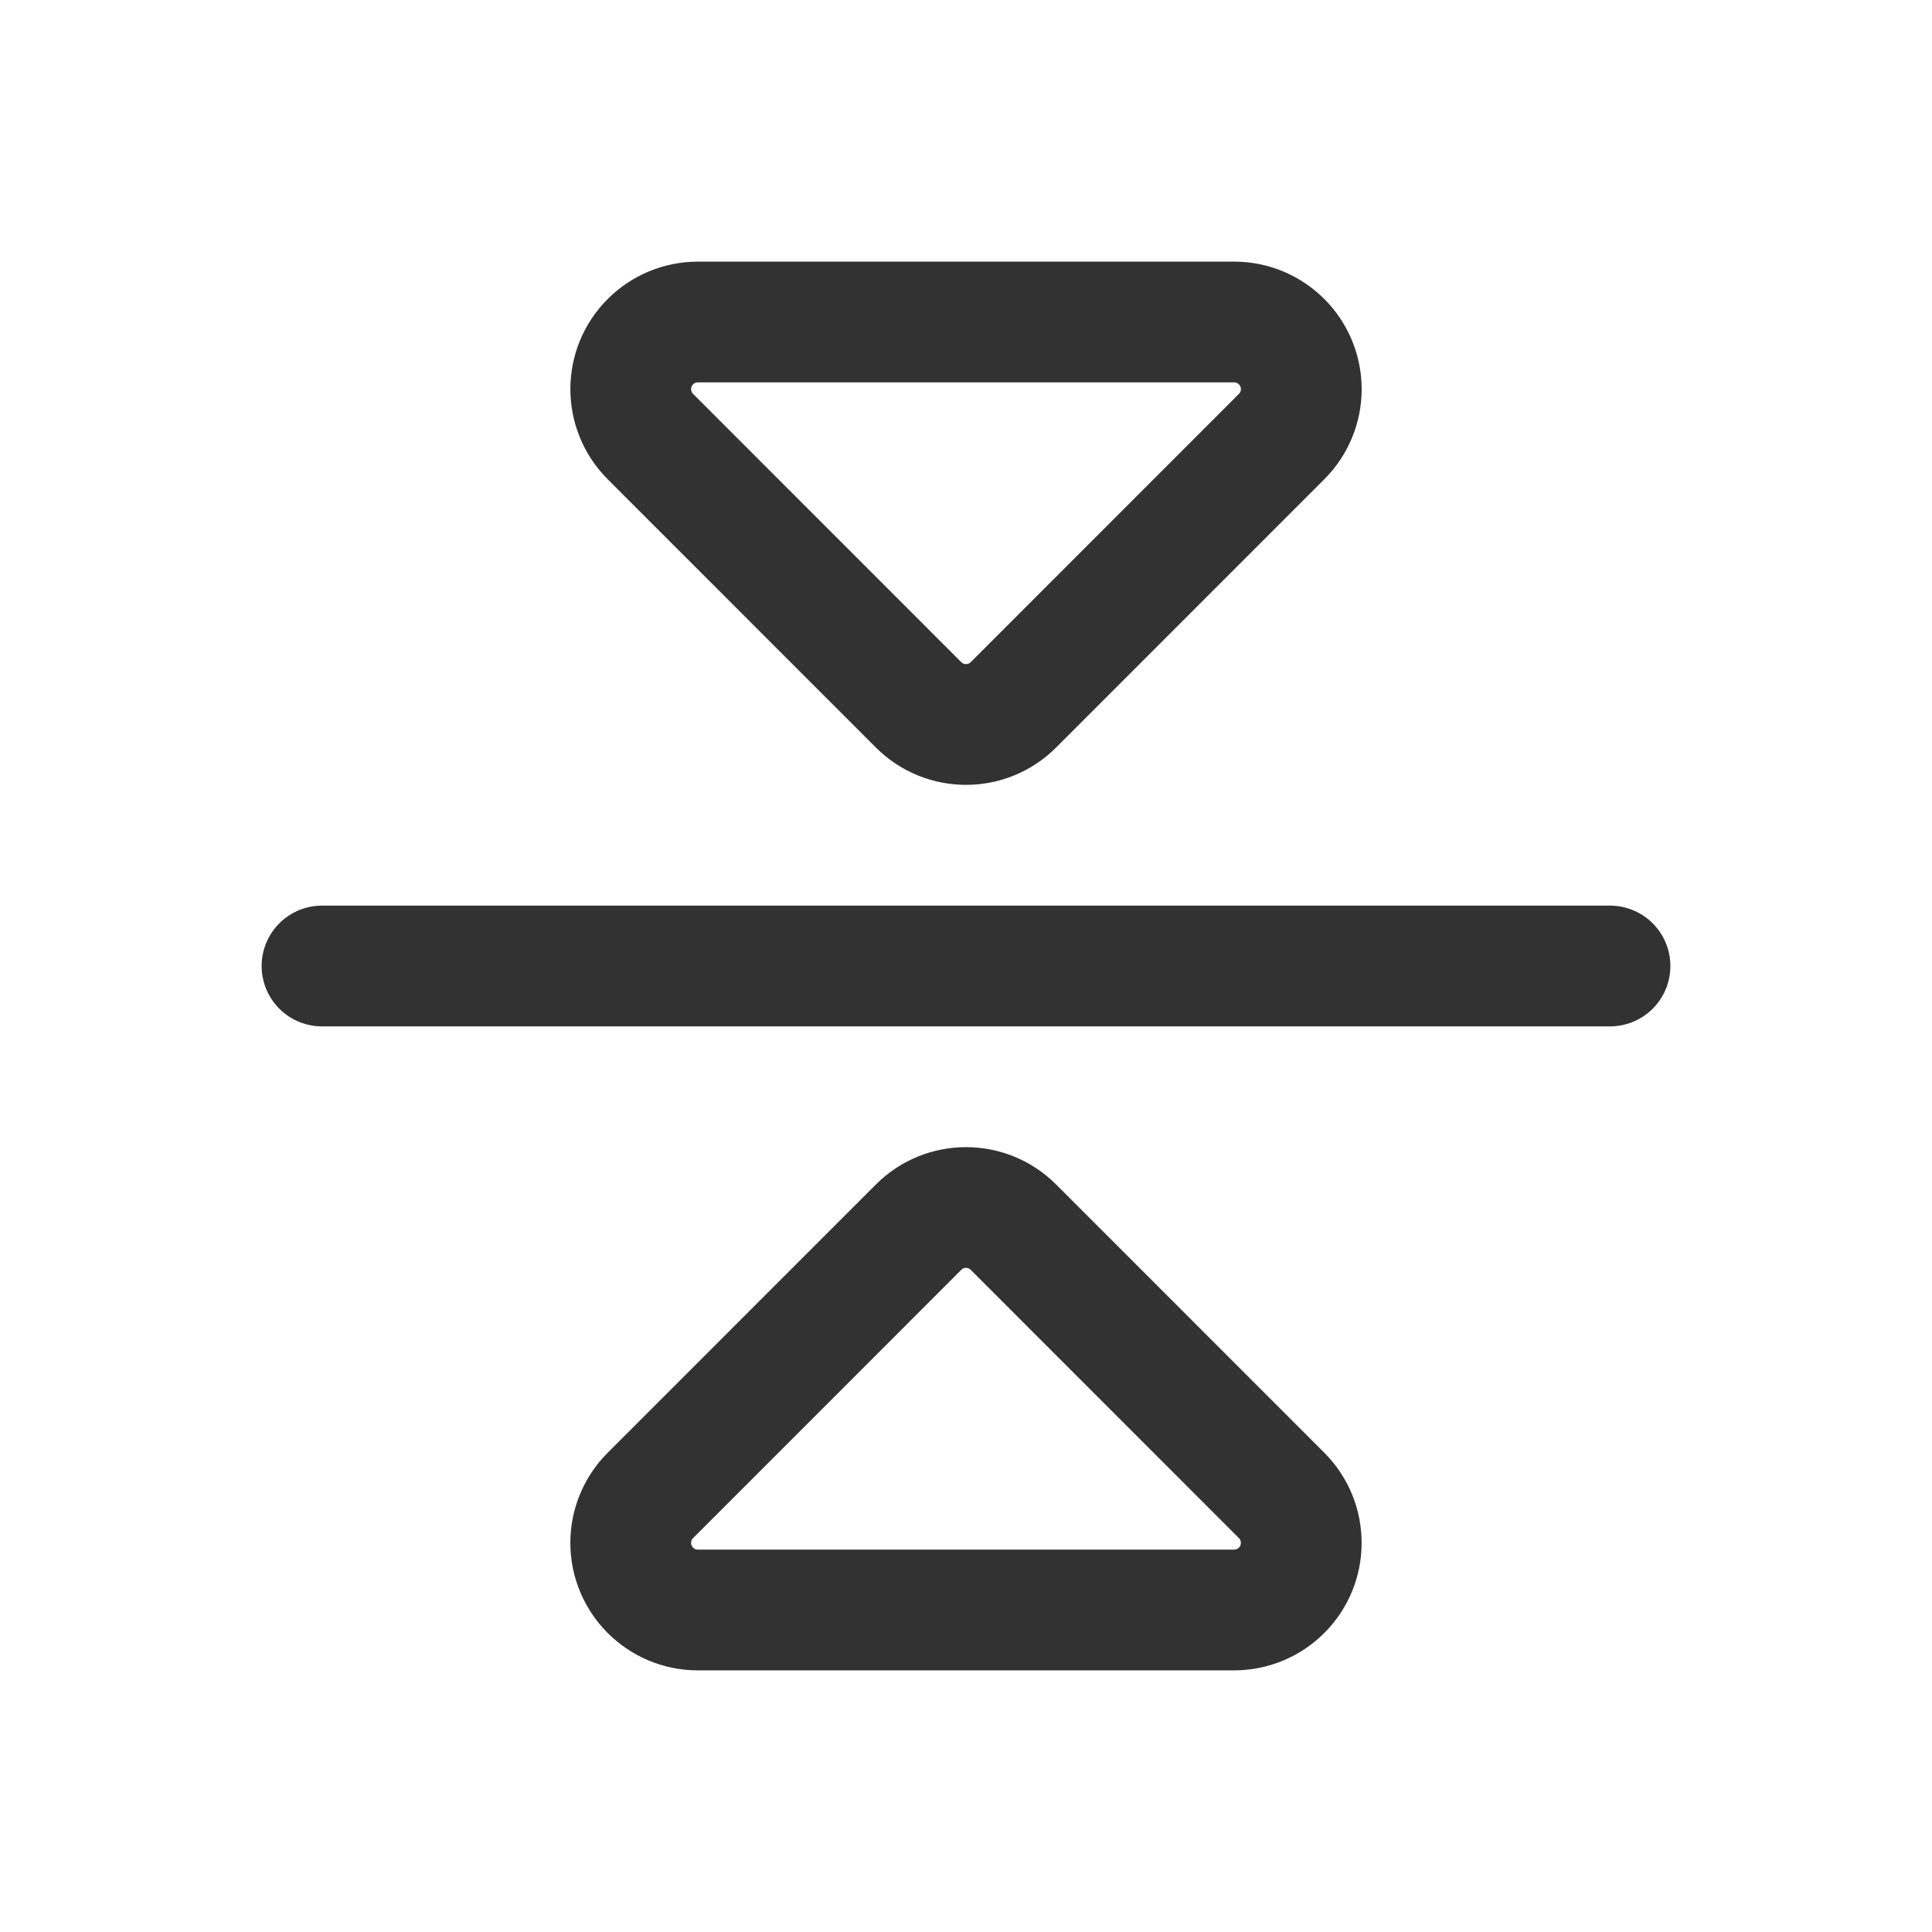 <?xml version="1.0" encoding="UTF-8"?><svg version="1.1" viewBox="0 0 24 24" xmlns="http://www.w3.org/2000/svg" xmlns:xlink="http://www.w3.org/1999/xlink"><g stroke-linecap="round" stroke-width="1.5" stroke="#323232" fill="none" stroke-linejoin="round"><path d="M15.921 5.423l-3.332 3.333 3.49682e-08-3.48822e-08c-.326.325-.852.325-1.178 6.99373e-08l-3.332-3.333 -2.28986e-08-2.2955e-08c-.325-.326-.325-.854.001-1.179 .156-.156.367-.243.588-.244h6.664l1.26232e-08 2.19771e-11c.461.001.833.375.833.835 -0.0.22-.088.432-.244.588Z"></path><line x1="20" x2="4" y1="12" y2="12"></line><path d="M8.079 18.577l3.332-3.333 1.8994e-08-1.89472e-08c.326-.325.852-.325 1.178 3.77214e-08l3.332 3.333 -1.22146e-08-1.22446e-08c.325.326.325.854-.001 1.179 -.156.156-.367.243-.588.244h-6.664l-1.83942e-08-3.20206e-11c-.461-.001-.833-.375-.833-.835 0-.22.088-.432.244-.588Z"></path></g><rect width="24" height="24" fill="none"></rect></svg>